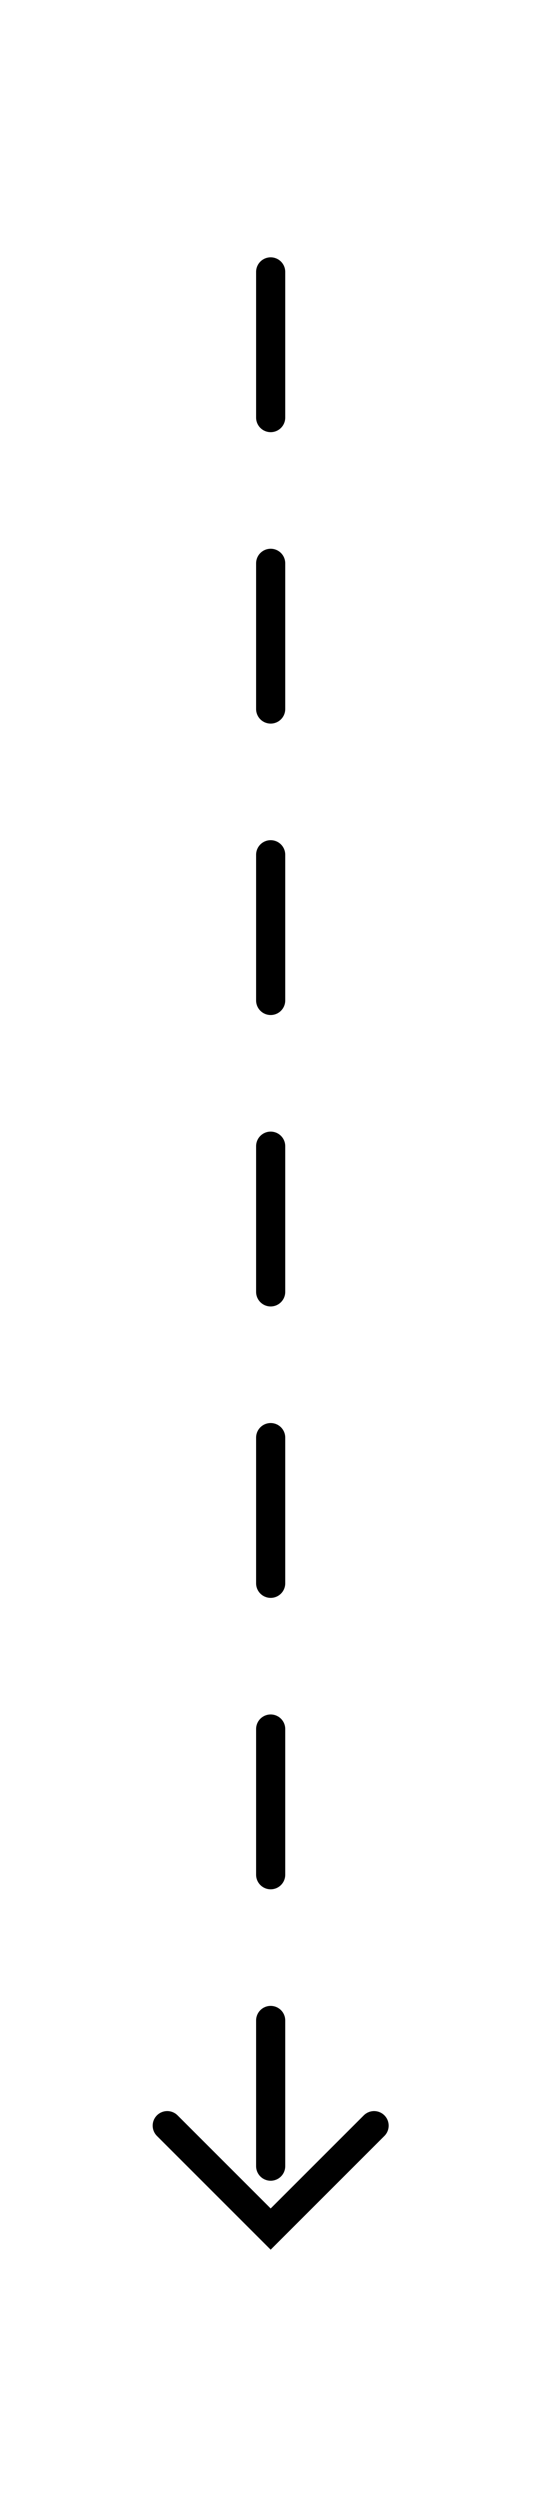<?xml version="1.0" encoding="UTF-8" standalone="no"?>
<!DOCTYPE svg PUBLIC "-//W3C//DTD SVG 1.1//EN" "http://www.w3.org/Graphics/SVG/1.1/DTD/svg11.dtd">
<svg width="100%" height="100%" viewBox="0 0 101 465" version="1.1" xmlns="http://www.w3.org/2000/svg" xmlns:xlink="http://www.w3.org/1999/xlink" xml:space="preserve" xmlns:serif="http://www.serif.com/" style="fill-rule:evenodd;clip-rule:evenodd;stroke-linecap:round;stroke-miterlimit:10;">
    <g transform="matrix(1,0,0,0.795,-848.288,-734.878)">
        <g transform="matrix(1,-0,-0,1.258,848.288,924.654)">
            <path d="M69.583,395.108L50.345,414.345L31.108,395.108" style="fill:none;stroke:black;stroke-width:5.42px;"/>
            <path d="M50.345,50.345L50.345,414.345" style="fill:none;stroke:black;stroke-width:5.42px;stroke-linejoin:round;stroke-miterlimit:1.5;stroke-dasharray:27.1,27.1,0,0;"/>
        </g>
    </g>
</svg>
